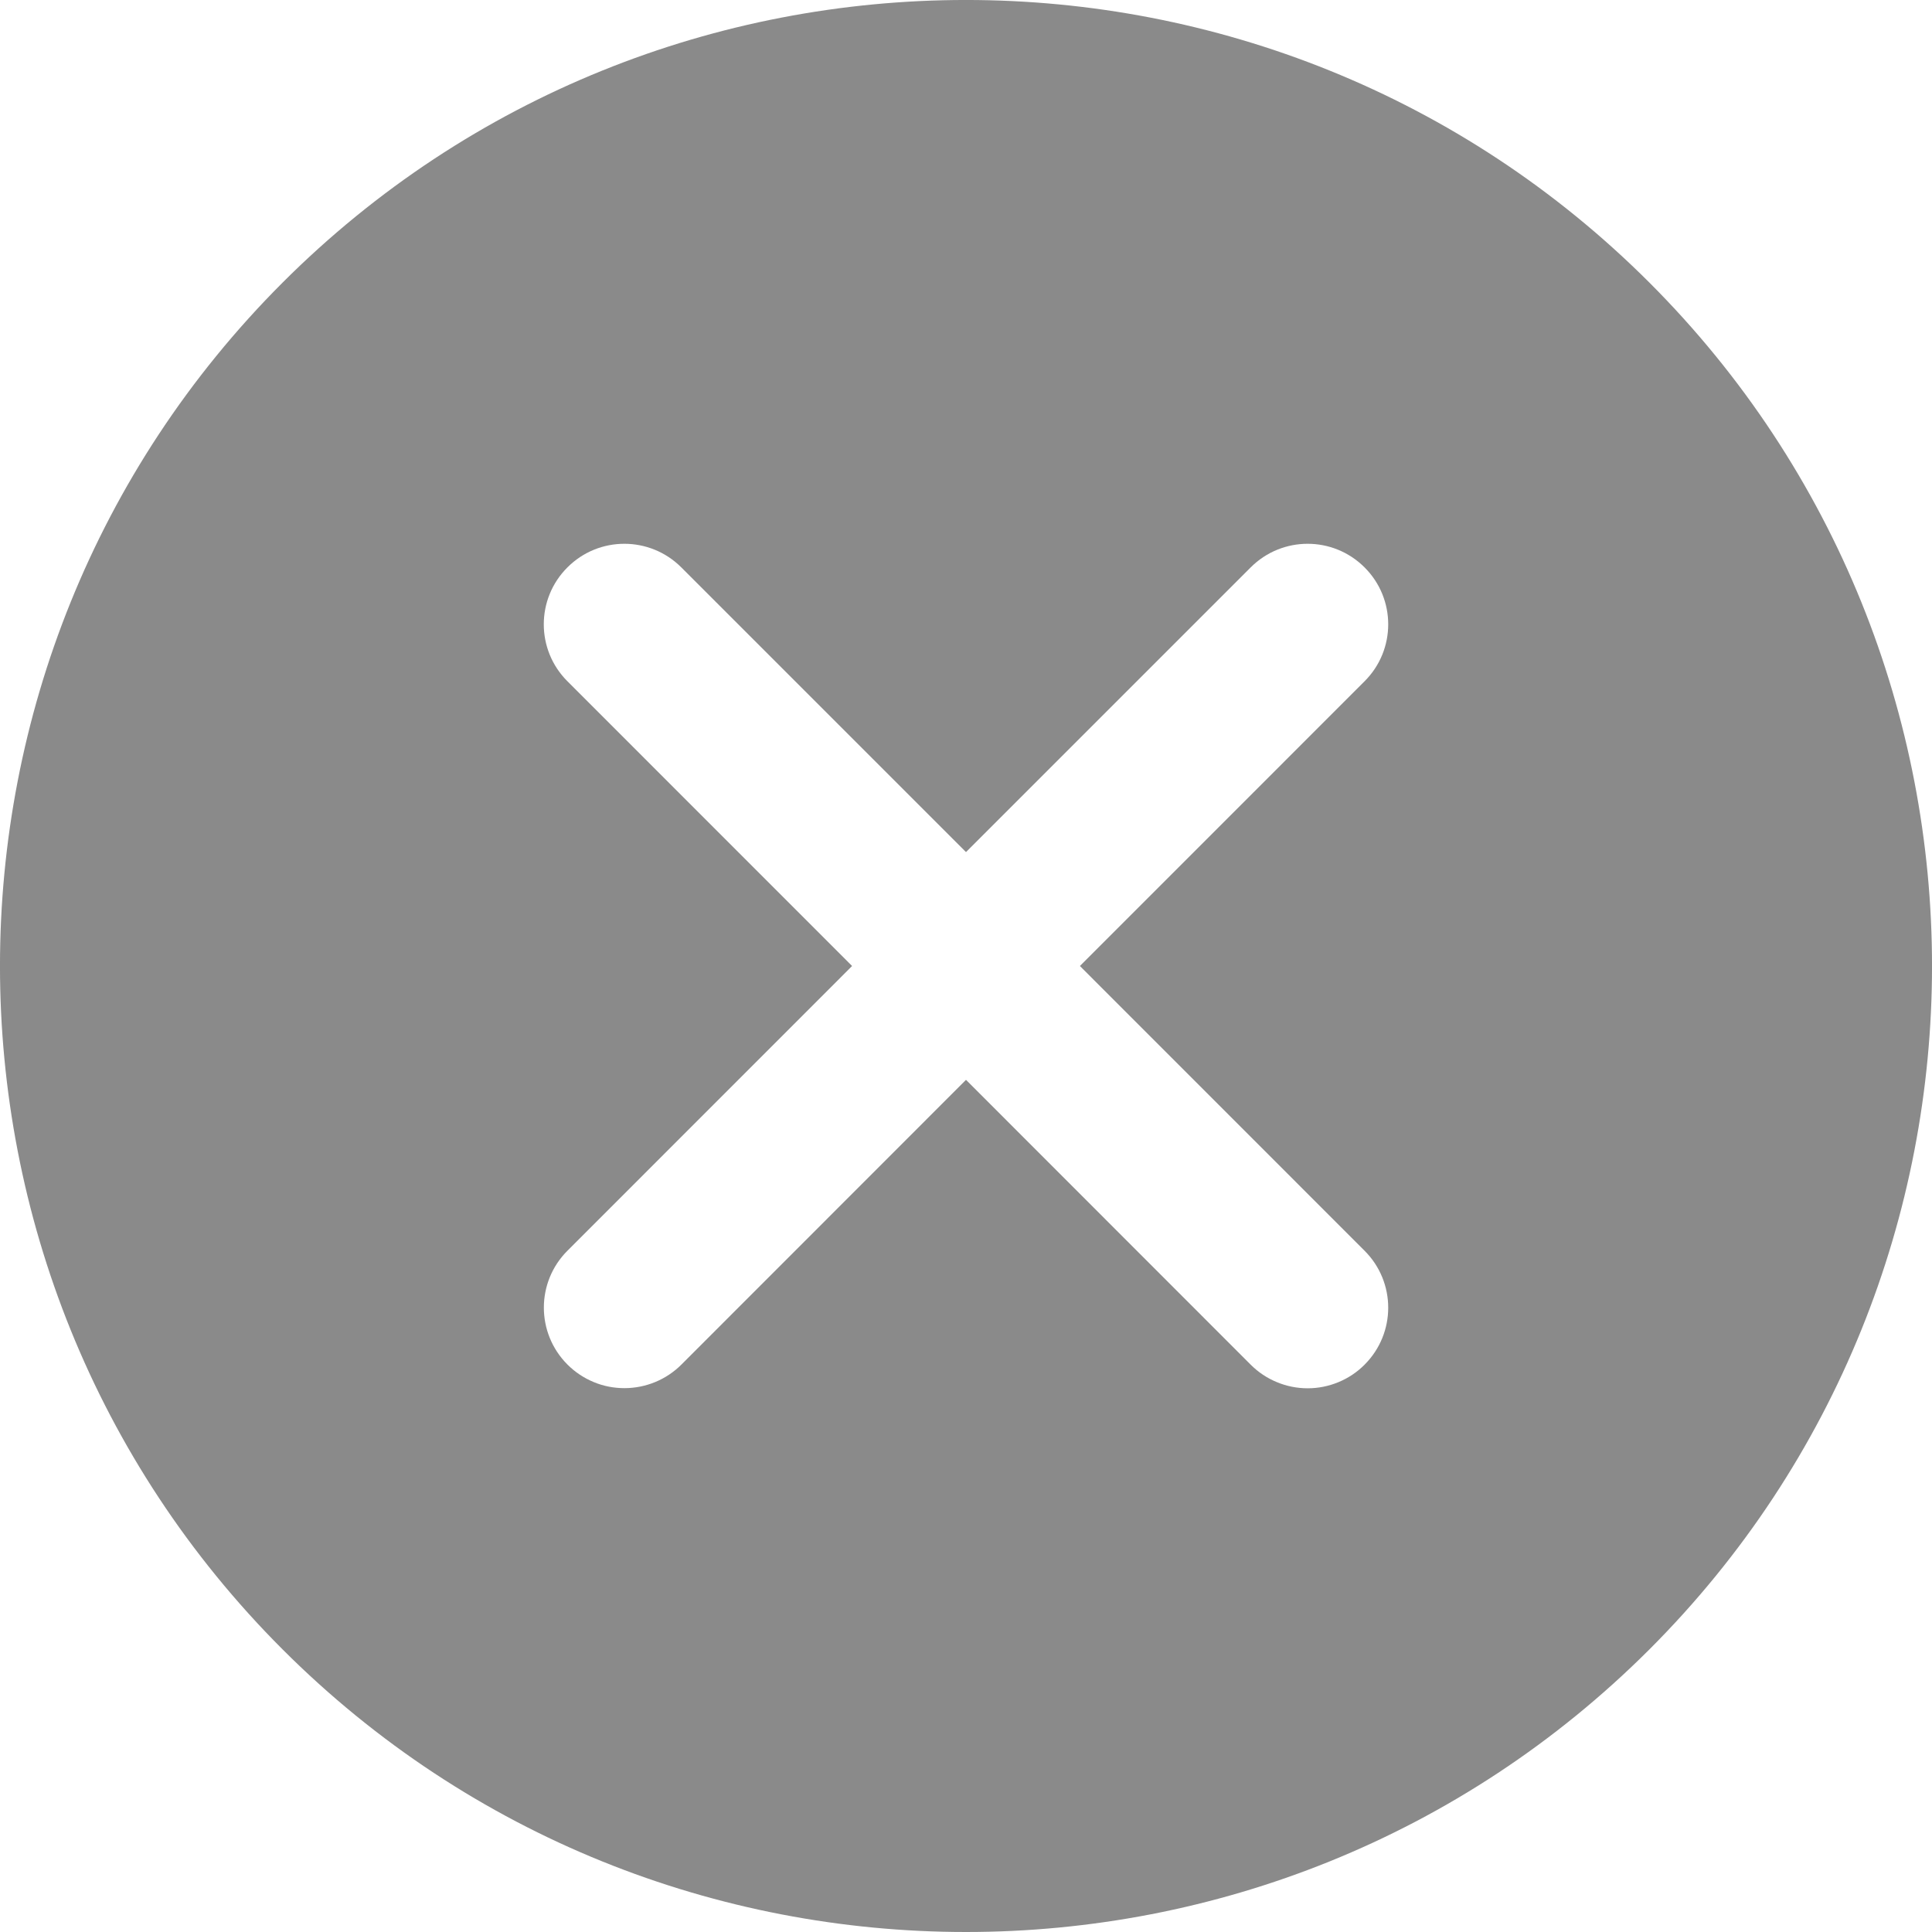 <svg width="26" height="26" viewBox="0 0 26 26" fill="none" xmlns="http://www.w3.org/2000/svg">
<path d="M22.197 3.803C17.124 -1.268 8.875 -1.268 3.803 3.803C-1.268 8.875 -1.268 17.126 3.803 22.197C6.339 24.733 9.669 26 13 26C16.331 26 19.66 24.732 22.197 22.197C27.268 17.126 27.268 8.875 22.197 3.803ZM18.364 16.832C18.788 17.256 18.788 17.941 18.364 18.365C18.264 18.466 18.144 18.546 18.013 18.6C17.881 18.655 17.74 18.683 17.598 18.683C17.455 18.683 17.314 18.655 17.183 18.6C17.051 18.546 16.932 18.466 16.831 18.365L13 14.532L9.17 18.364C8.967 18.567 8.691 18.681 8.403 18.681C8.261 18.681 8.12 18.654 7.989 18.599C7.857 18.544 7.738 18.465 7.637 18.364C7.213 17.94 7.213 17.254 7.637 16.831L11.467 13L7.636 9.168C7.212 8.745 7.212 8.059 7.636 7.636C8.059 7.212 8.745 7.212 9.169 7.636L13 11.467L16.831 7.636C17.255 7.212 17.94 7.212 18.364 7.636C18.788 8.059 18.788 8.745 18.364 9.168L14.533 13L18.364 16.832Z" fill="#8A8A8A"/>
</svg>
